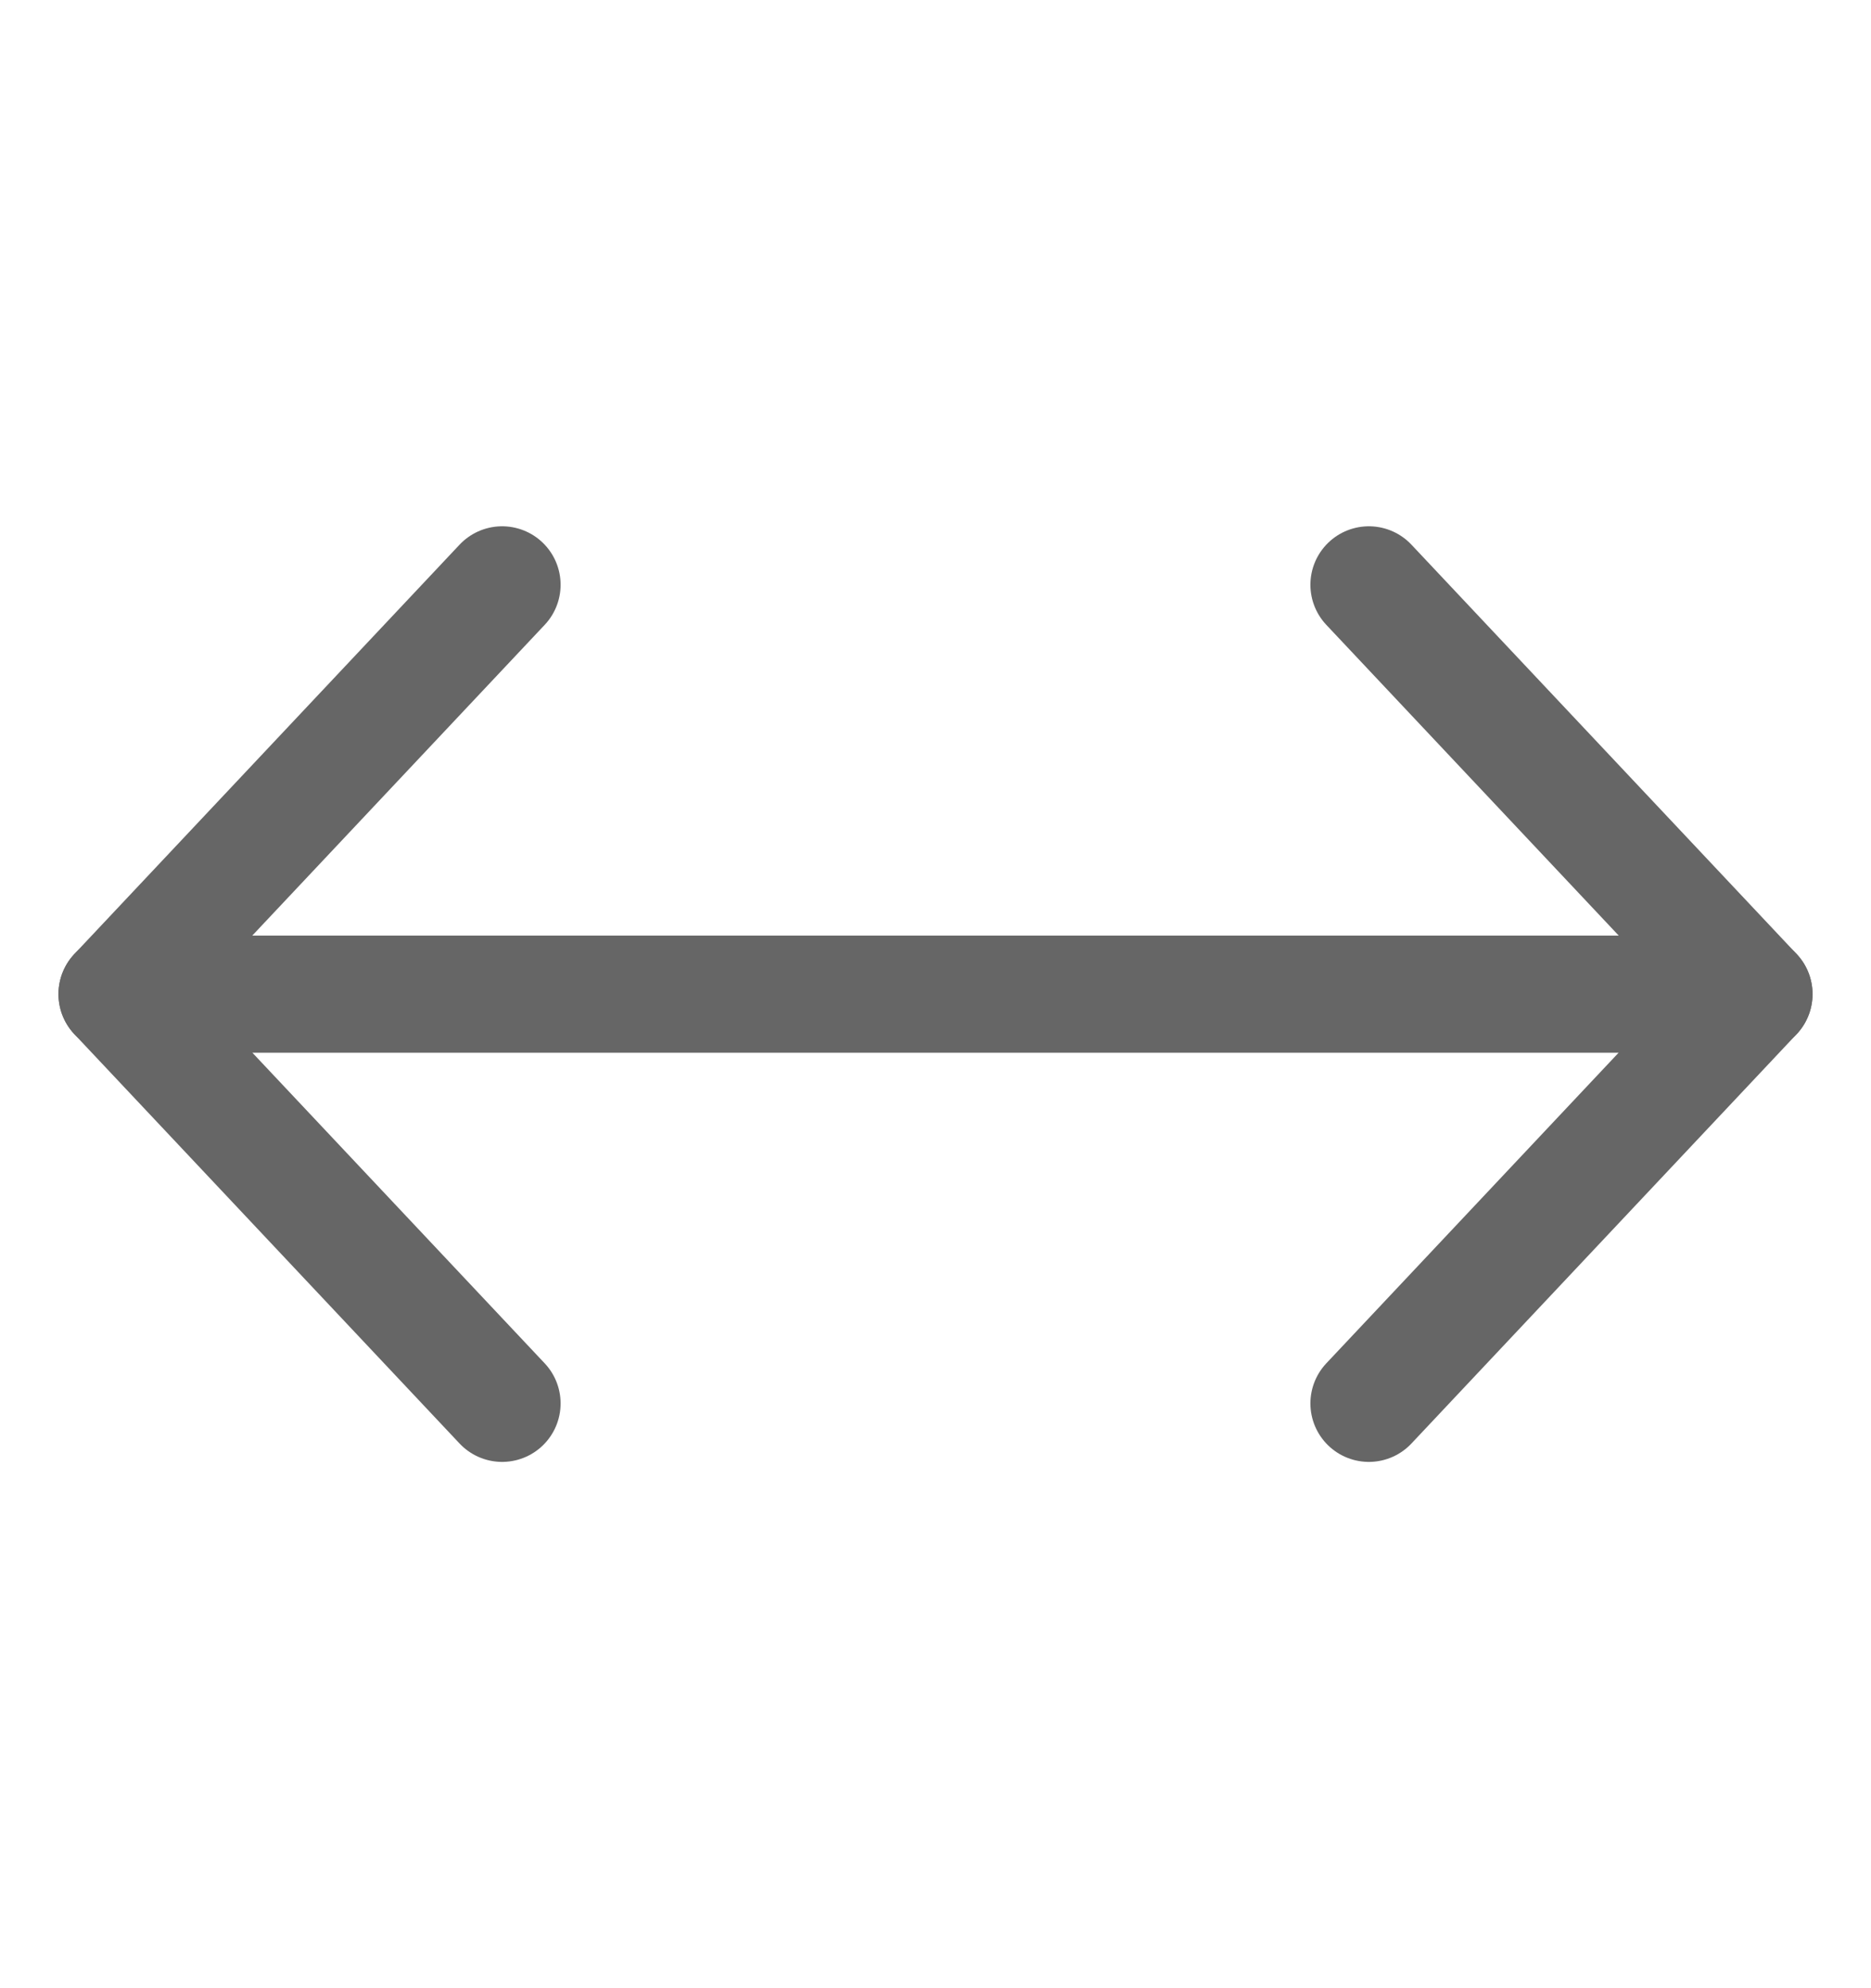 <svg width="16" height="17" viewBox="0 0 16 17" fill="none" xmlns="http://www.w3.org/2000/svg">
<path d="M1 8.5H15M1 8.5L4.294 5M1 8.5L4.294 12" stroke="#666666" stroke-linecap="round"/>
<path d="M15 8.5L1 8.5M15 8.5L11.706 12M15 8.5L11.706 5" stroke="#666666" stroke-linecap="round"/>
</svg>
